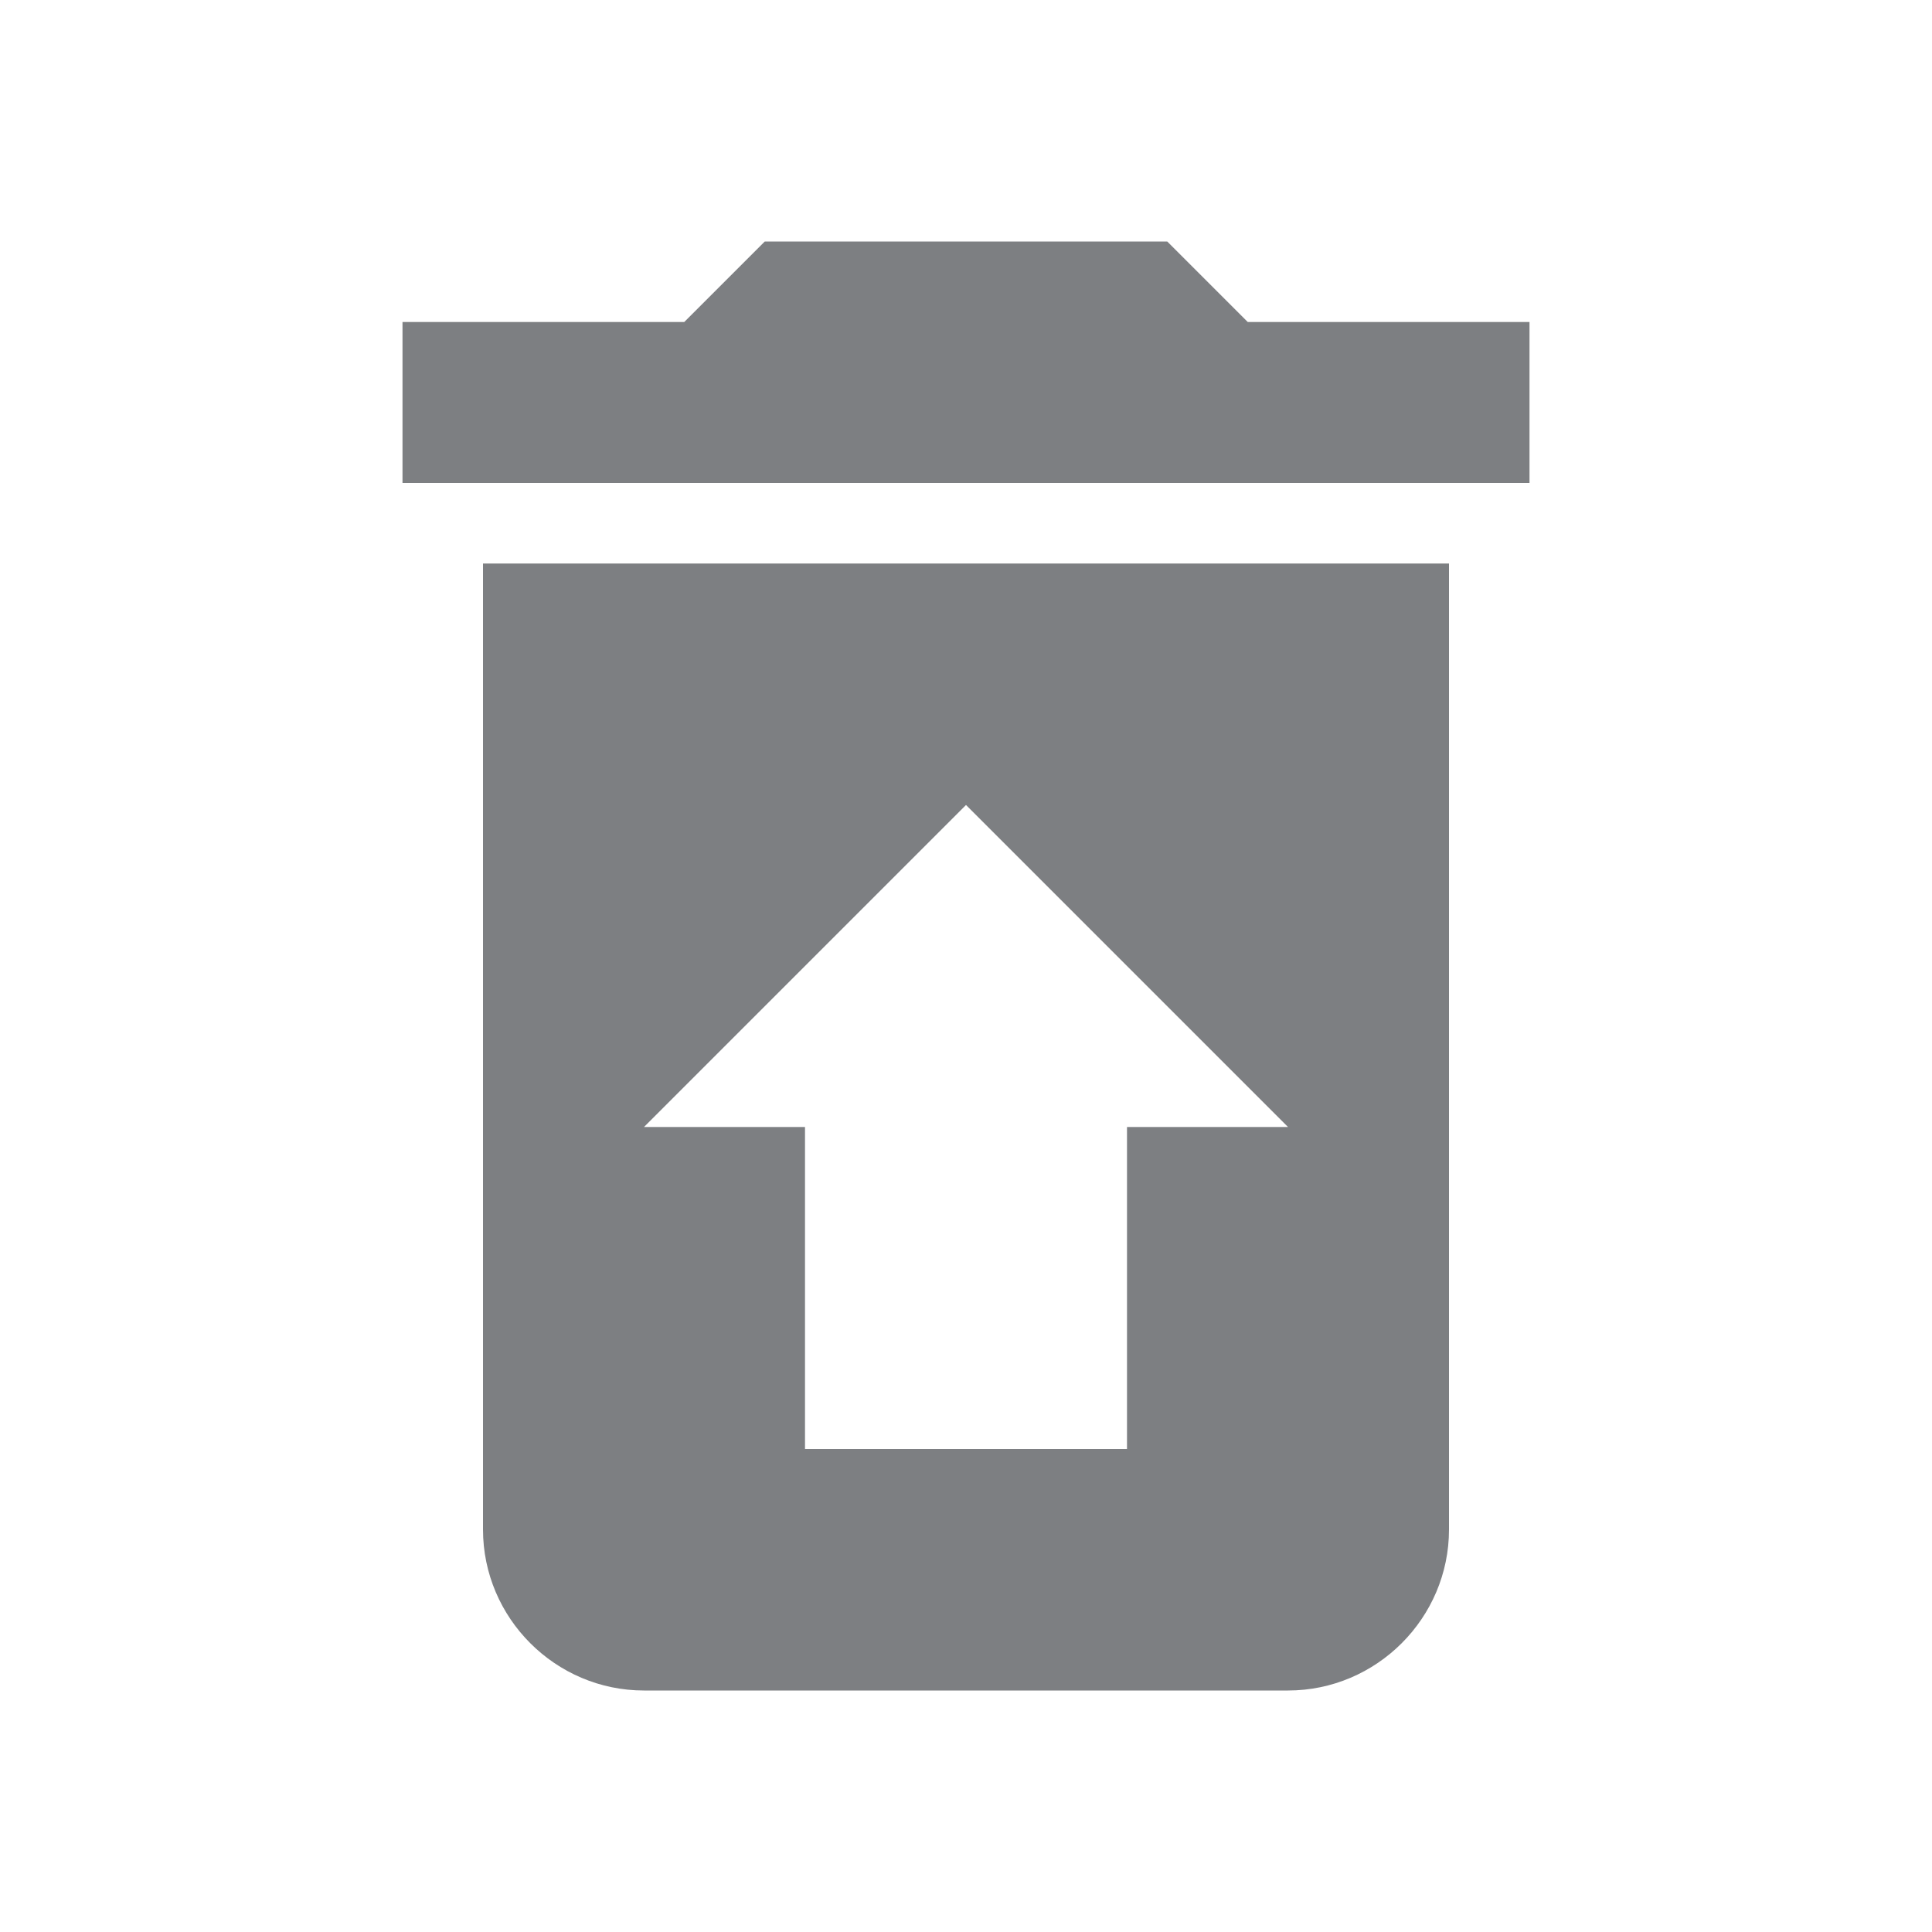 <svg width="24" height="24" viewBox="0 0 24 24" fill="none" xmlns="http://www.w3.org/2000/svg">
<path d="M19 4H15.5L14.5 3H9.5L8.5 4H5V6H19V4ZM6 7V19C6 20.1 6.9 21 8 21H16C17.1 21 18 20.1 18 19V7H6ZM14 14V18H10V14H8L12 10L16 14H14Z" fill="#7D7F82"/>
</svg>
